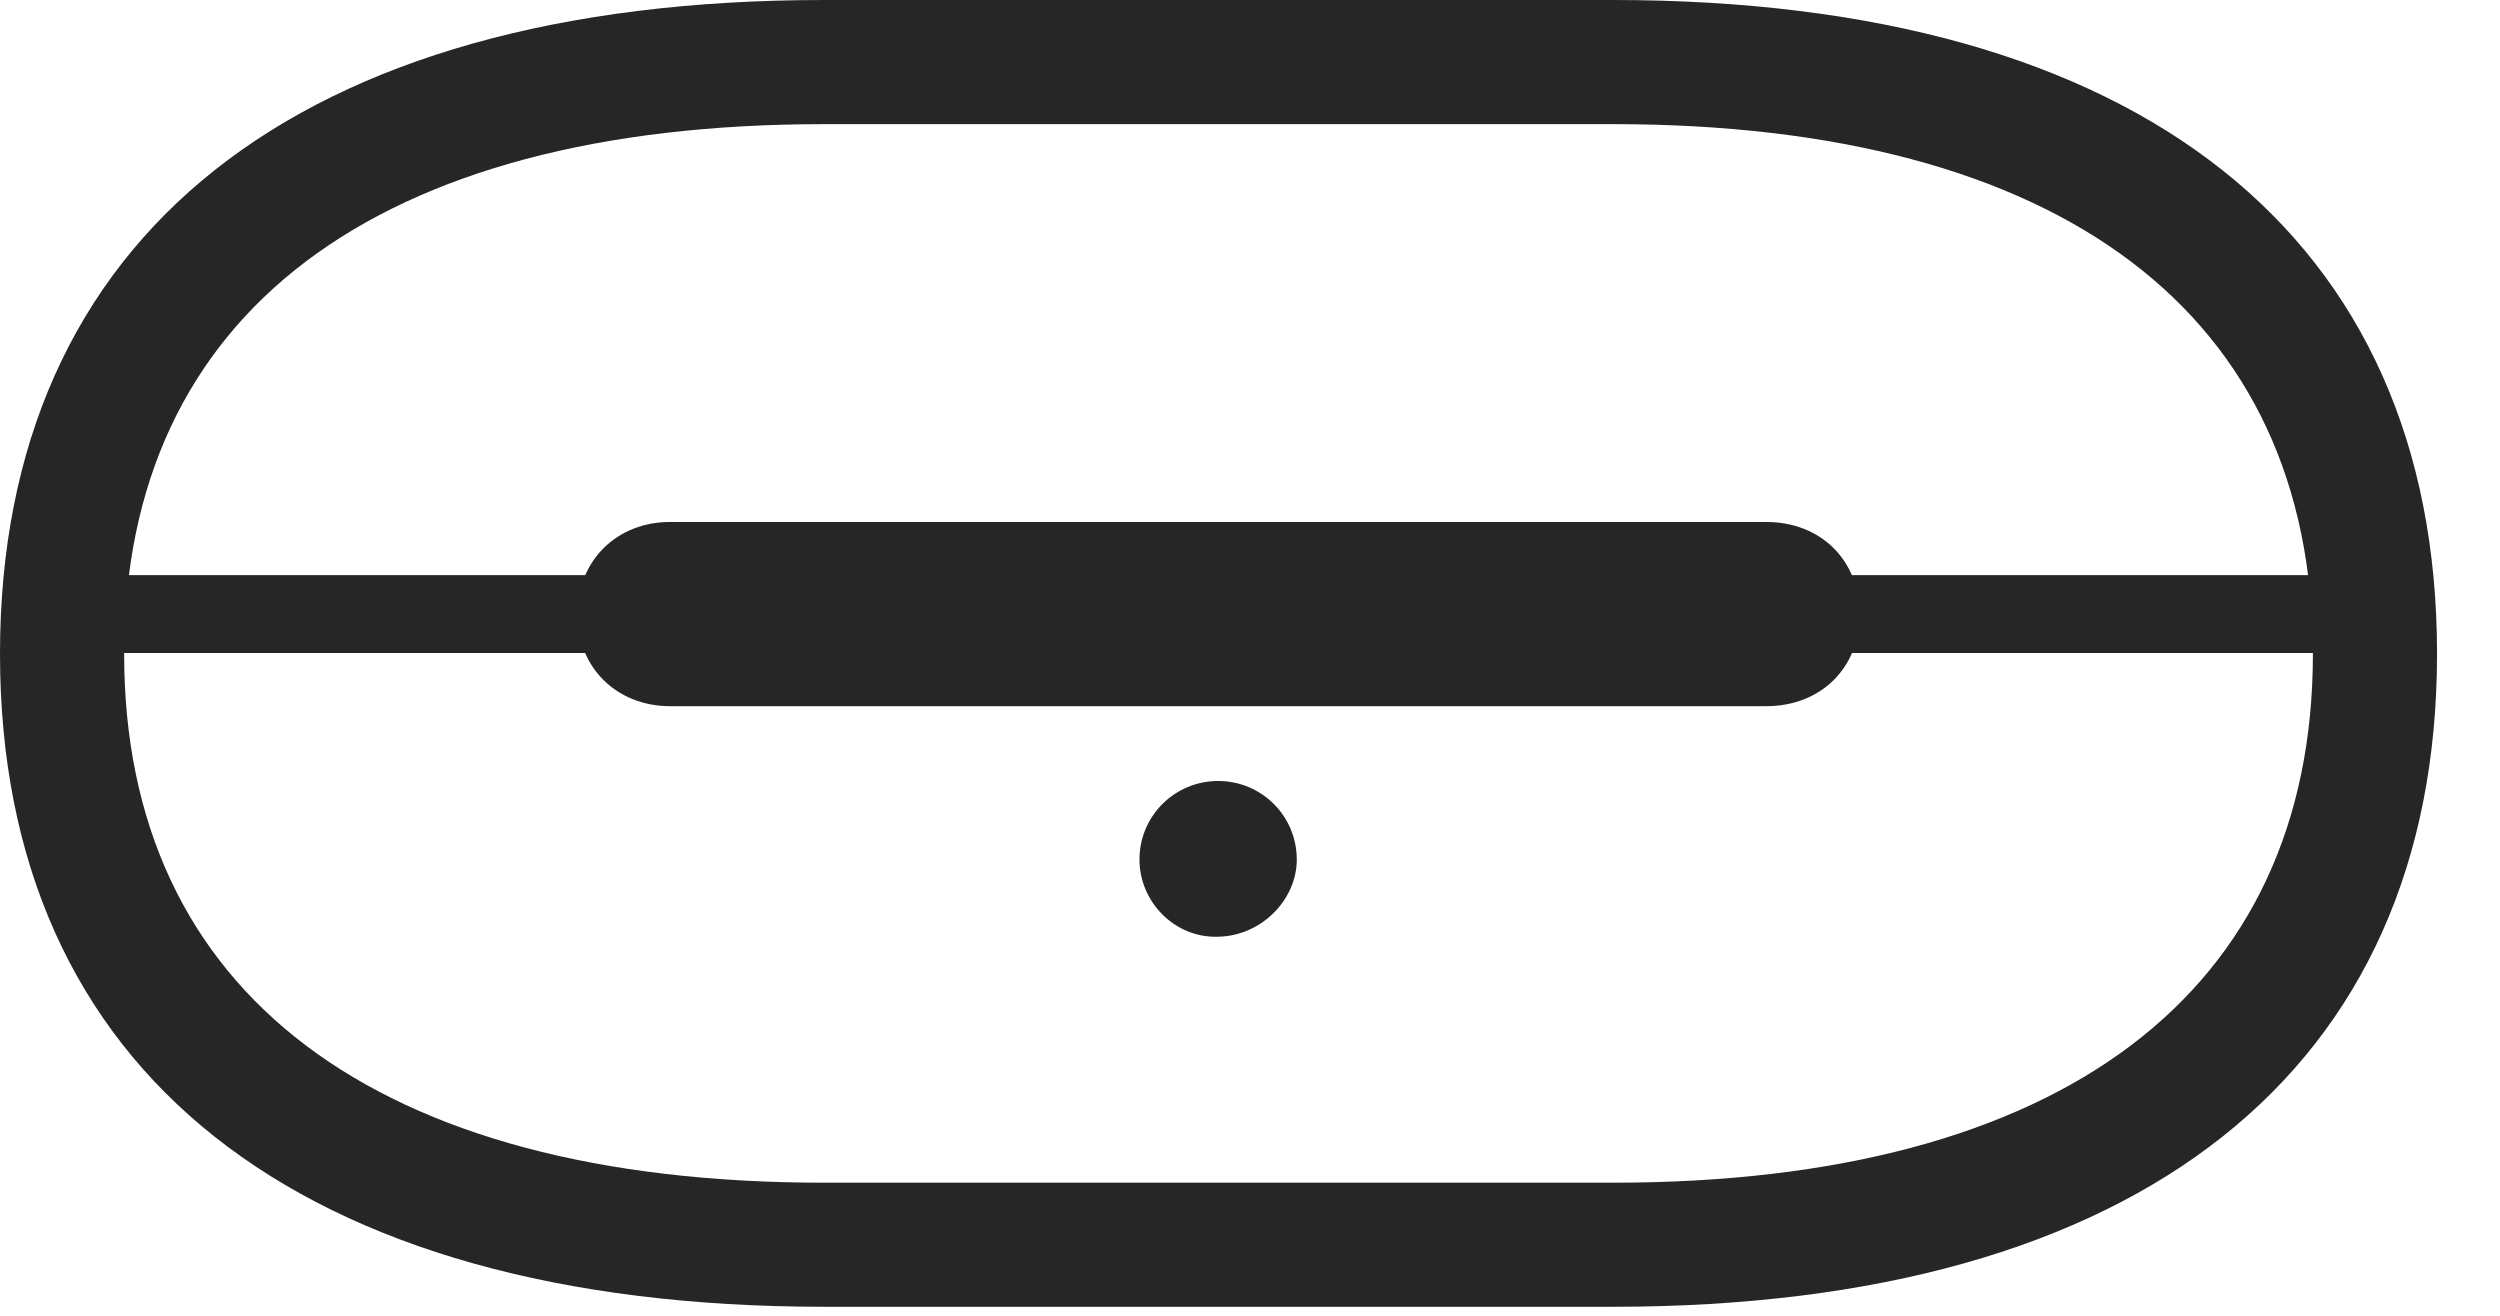 <svg width="38" height="20" viewBox="0 0 38 20" fill="none" xmlns="http://www.w3.org/2000/svg">
<path d="M0 9.938C0 16.277 4.523 19.863 12.527 19.863H24.516C32.52 19.863 37.043 16.277 37.043 9.938C37.043 3.586 32.52 0 24.516 0H12.527C4.523 0 0 3.586 0 9.938ZM1.887 9.938C1.887 4.77 5.707 1.887 12.527 1.887H24.516C31.324 1.887 35.156 4.77 35.156 9.938C35.156 15.094 31.324 17.977 24.516 17.977H12.527C5.707 17.977 1.887 15.094 1.887 9.938ZM0.961 9.926H36.082V8.742H0.961V9.926ZM10.184 10.734H26.848C27.668 10.734 28.266 10.16 28.266 9.34C28.266 8.508 27.668 7.934 26.848 7.934H10.184C9.387 7.934 8.777 8.508 8.777 9.34C8.777 10.16 9.387 10.734 10.184 10.734ZM18.516 14.238C19.172 14.227 19.711 13.676 19.711 13.066C19.711 12.398 19.172 11.871 18.516 11.871C17.859 11.871 17.32 12.398 17.32 13.066C17.32 13.711 17.859 14.262 18.516 14.238Z" fill="black" fill-opacity="0.85"/>
</svg>
